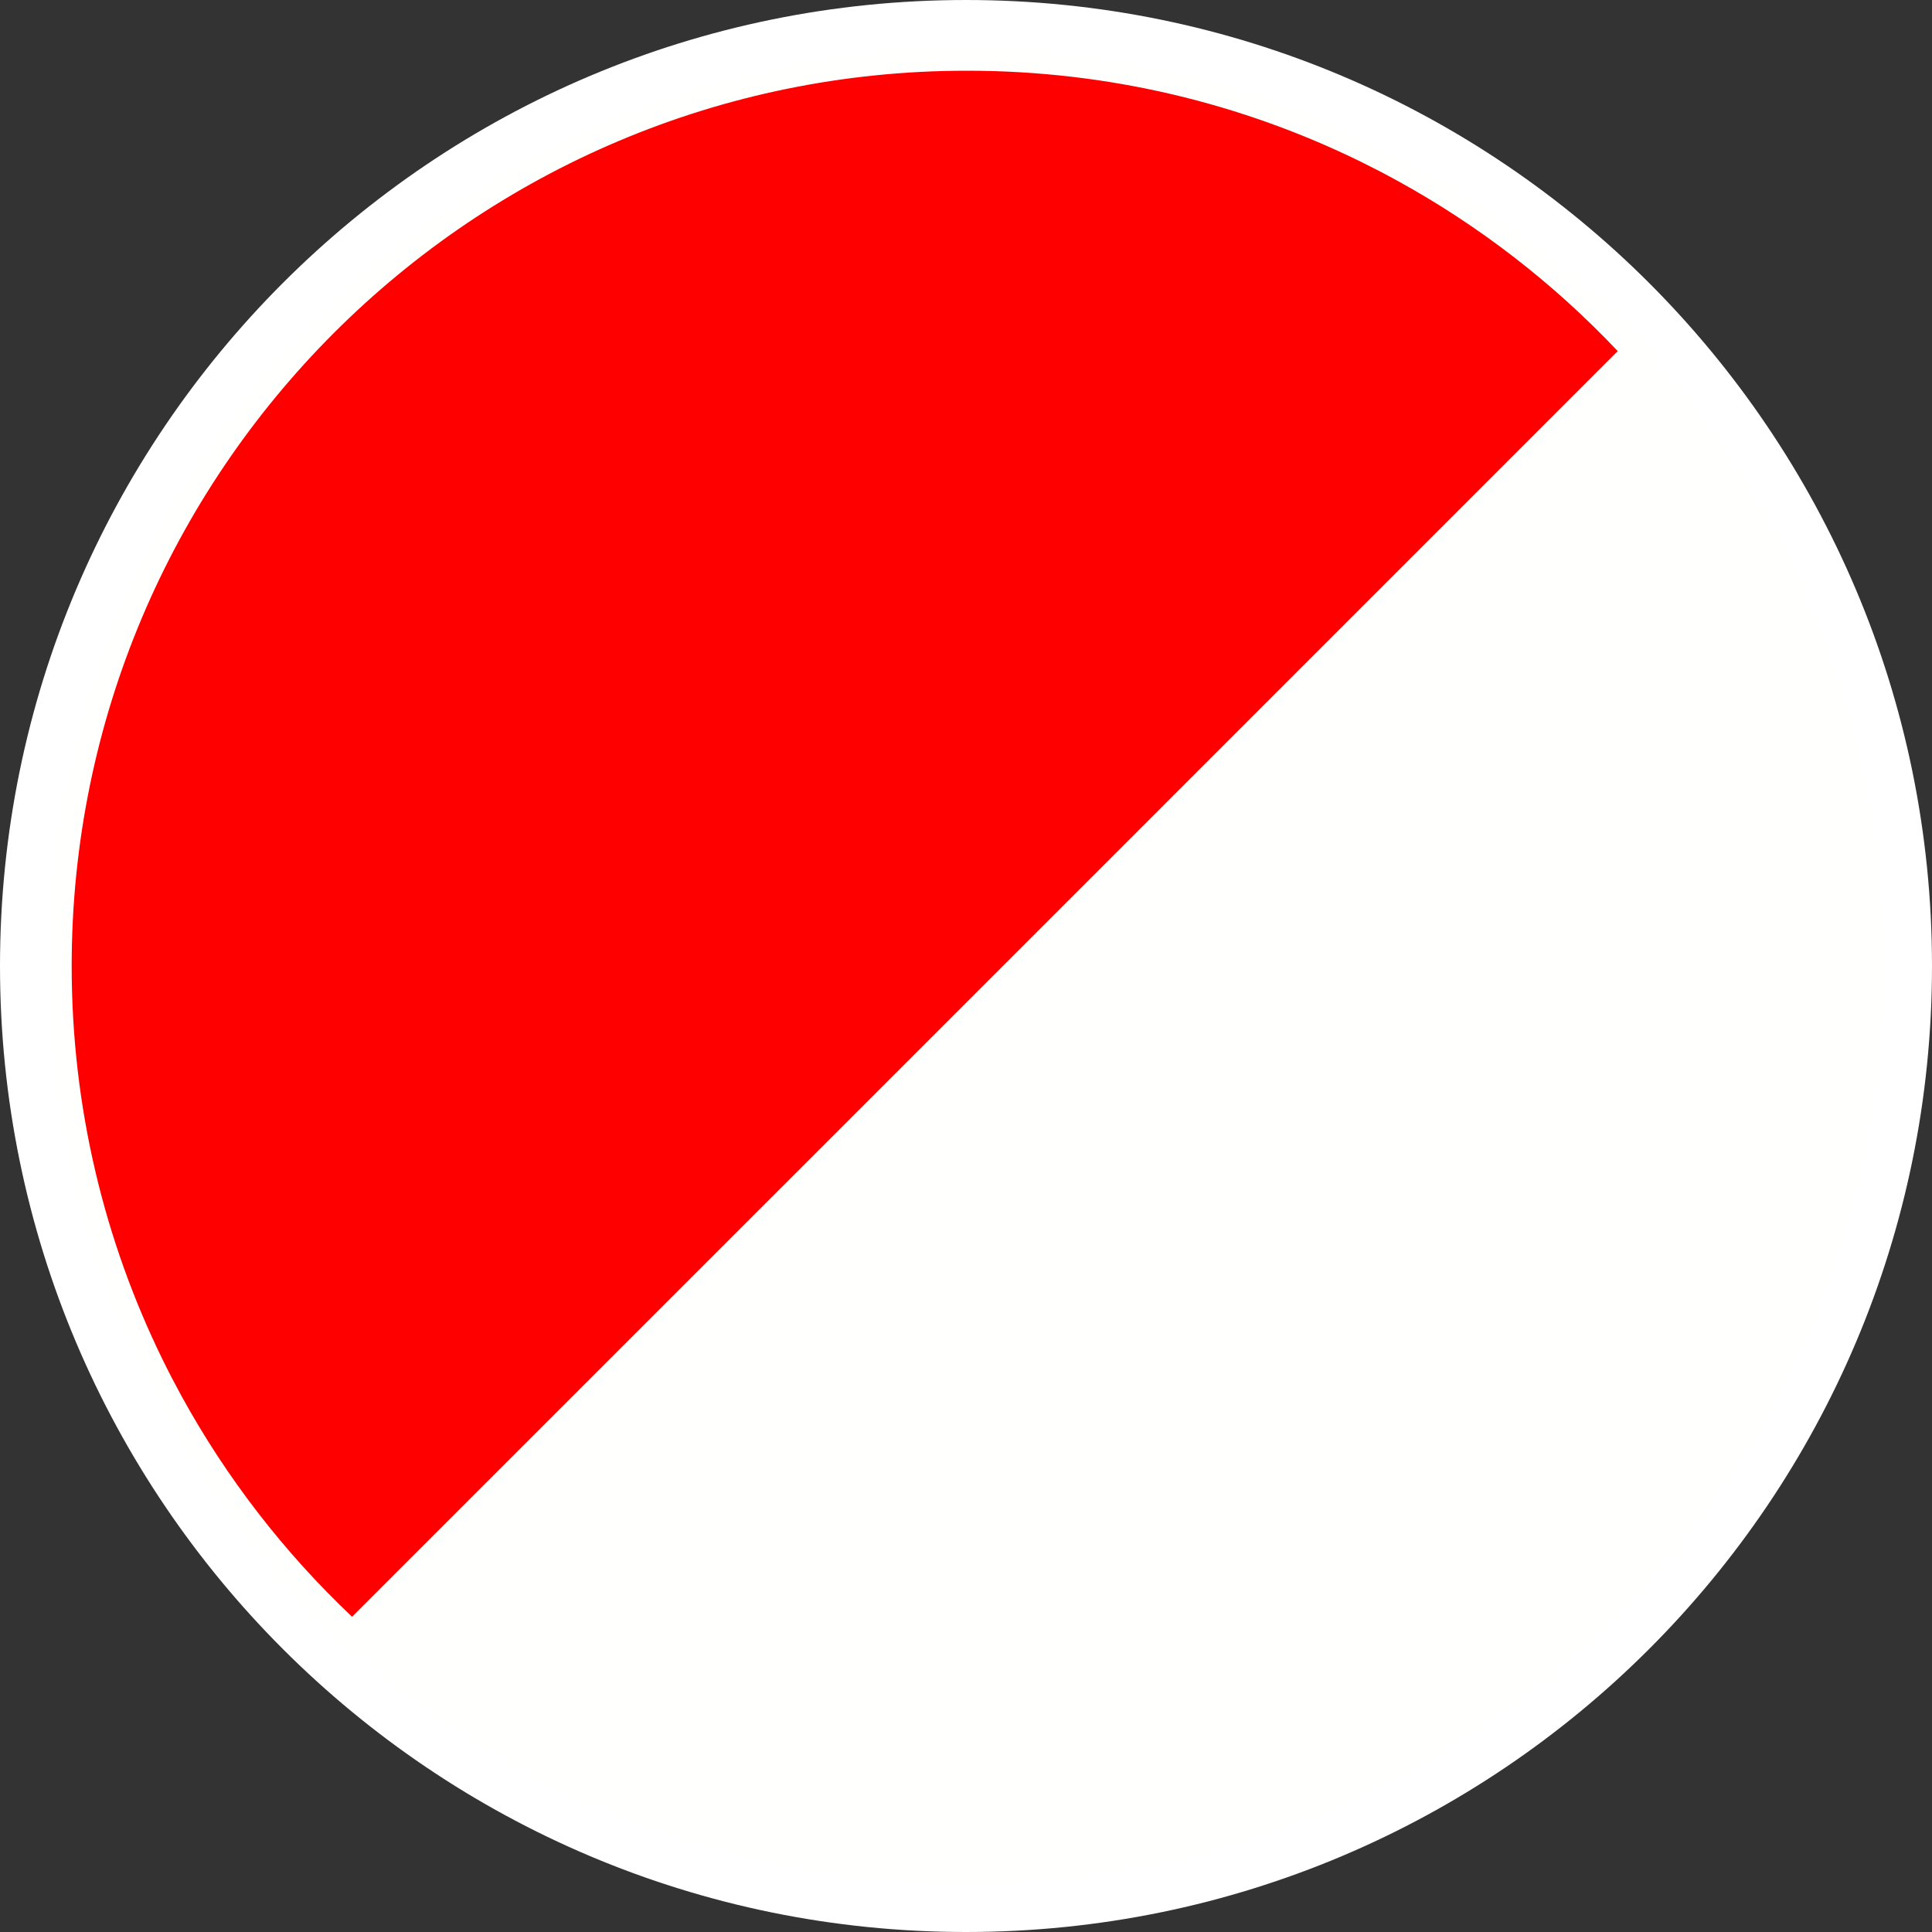 <svg width="40" height="40" viewBox="0 0 40 40" fill="none" xmlns="http://www.w3.org/2000/svg">
<rect x="0" y="0" width="40" height="40" fill="#333333" stroke="none"/>
<path d="M0.5 20C0.5 9.23 9.23 0.5 20 0.5C30.77 0.5 39.5 9.23 39.5 20C39.5 30.77 30.77 39.5 20 39.5C9.23 39.5 0.5 30.77 0.5 20Z" fill="#FFFFFD" stroke="white"/>
<path fill-rule="evenodd" clip-rule="evenodd" d="M1.484 20C1.484 9.763 9.783 1.464 20.021 1.464C22.947 1.464 25.715 2.142 28.177 3.35C28.427 3.473 28.674 3.601 28.918 3.735C30.624 4.67 32.167 5.866 33.493 7.269L20.021 20.742L7.289 33.473C5.887 32.147 4.691 30.604 3.755 28.898C3.622 28.654 3.493 28.407 3.37 28.156C2.163 25.695 1.484 22.927 1.484 20Z" fill="#FE0000"/>
</svg>
